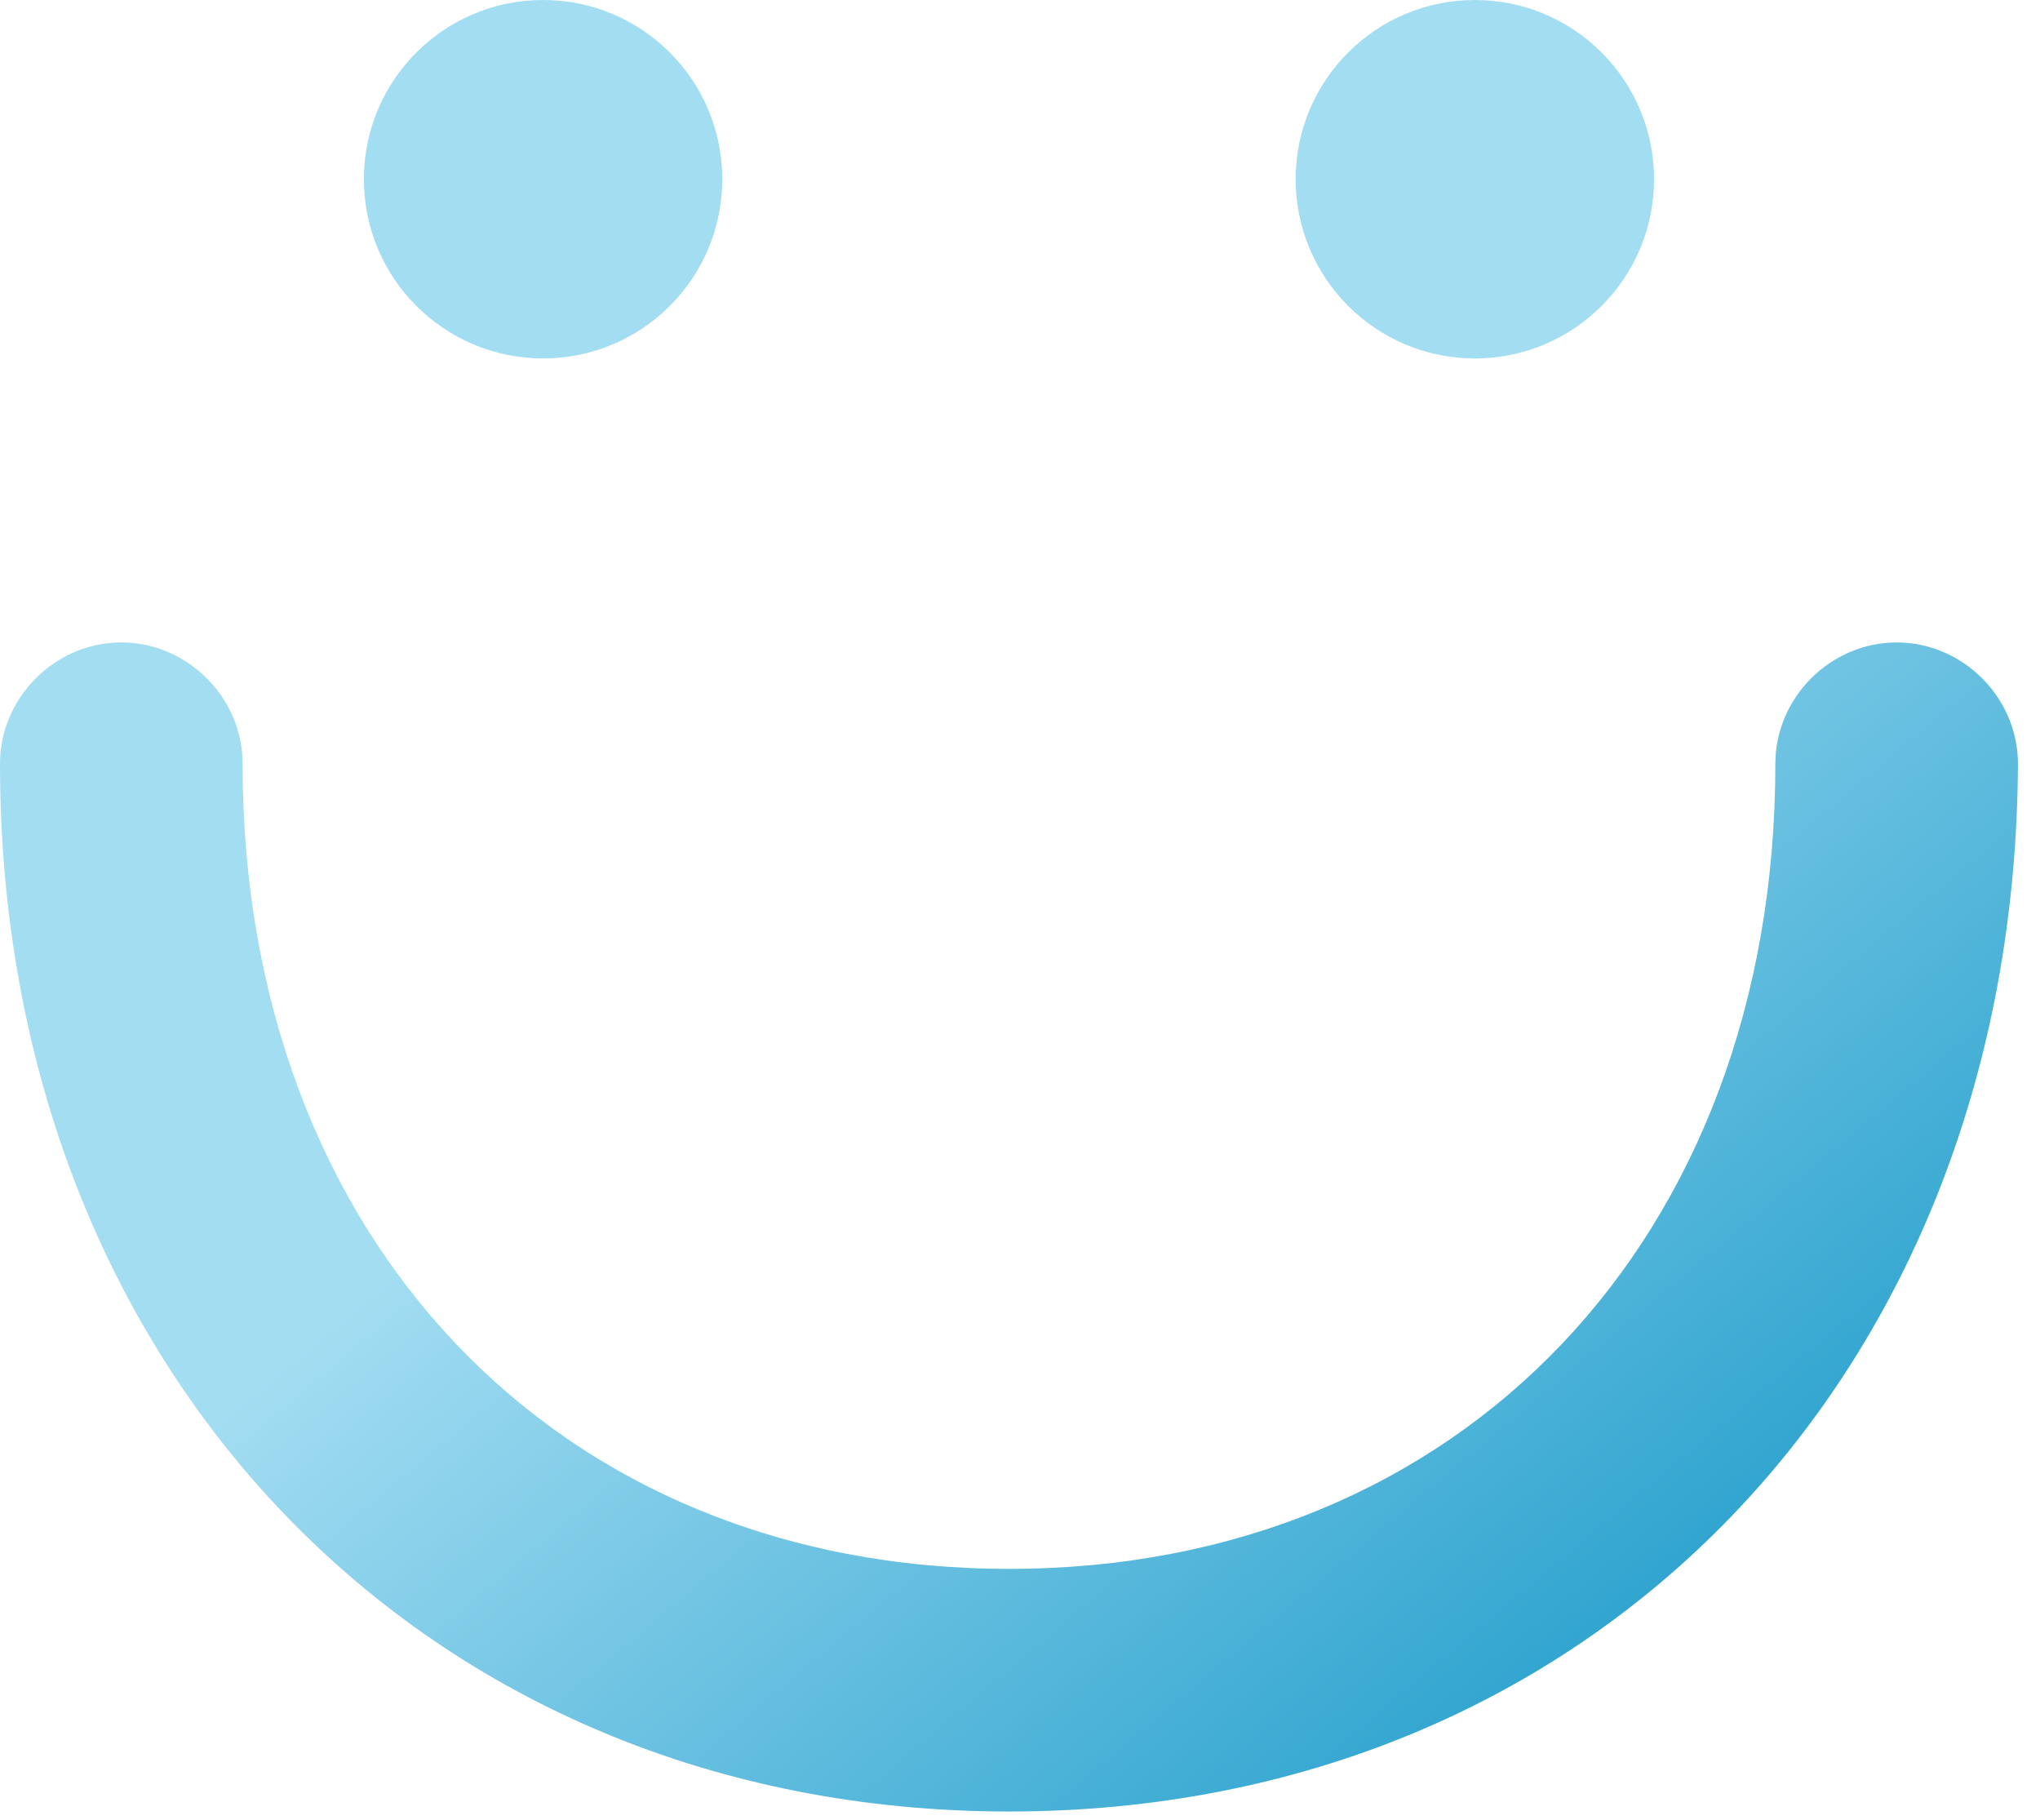 <svg width="74" height="66" viewBox="0 0 74 66" fill="none" xmlns="http://www.w3.org/2000/svg">
<path d="M53.5 13C57.09 13 60 10.09 60 6.5C60 2.91 57.09 0 53.5 0C49.91 0 47 2.91 47 6.5C47 10.09 49.91 13 53.5 13Z" fill="#A3DDF2"/>
<path d="M19.7 13C23.29 13 26.2 10.09 26.2 6.5C26.2 2.91 23.29 0 19.7 0C16.11 0 13.2 2.91 13.2 6.5C13.2 10.09 16.11 13 19.7 13Z" fill="#A3DDF2"/>
<path d="M36.6 65.7C15.4 65.7 0 49.7 0 27.7C0 25.3 2 23.3 4.4 23.3C6.8 23.3 8.8 25.3 8.8 27.7C8.8 44.9 20.2 56.9 36.6 56.9C53 56.9 64.4 44.9 64.4 27.7C64.4 25.3 66.4 23.3 68.8 23.3C71.2 23.3 73.2 25.3 73.2 27.7C73.1 49.8 57.8 65.7 36.6 65.7Z" fill="url(#paint0_linear)"/>
<defs>
<linearGradient id="paint0_linear" x1="17.133" y1="11.306" x2="57.636" y2="59.576" gradientUnits="userSpaceOnUse">
<stop offset="0.391" stop-color="#A3DDF2"/>
<stop offset="1" stop-color="#31A5D0"/>
</linearGradient>
</defs>
</svg>
